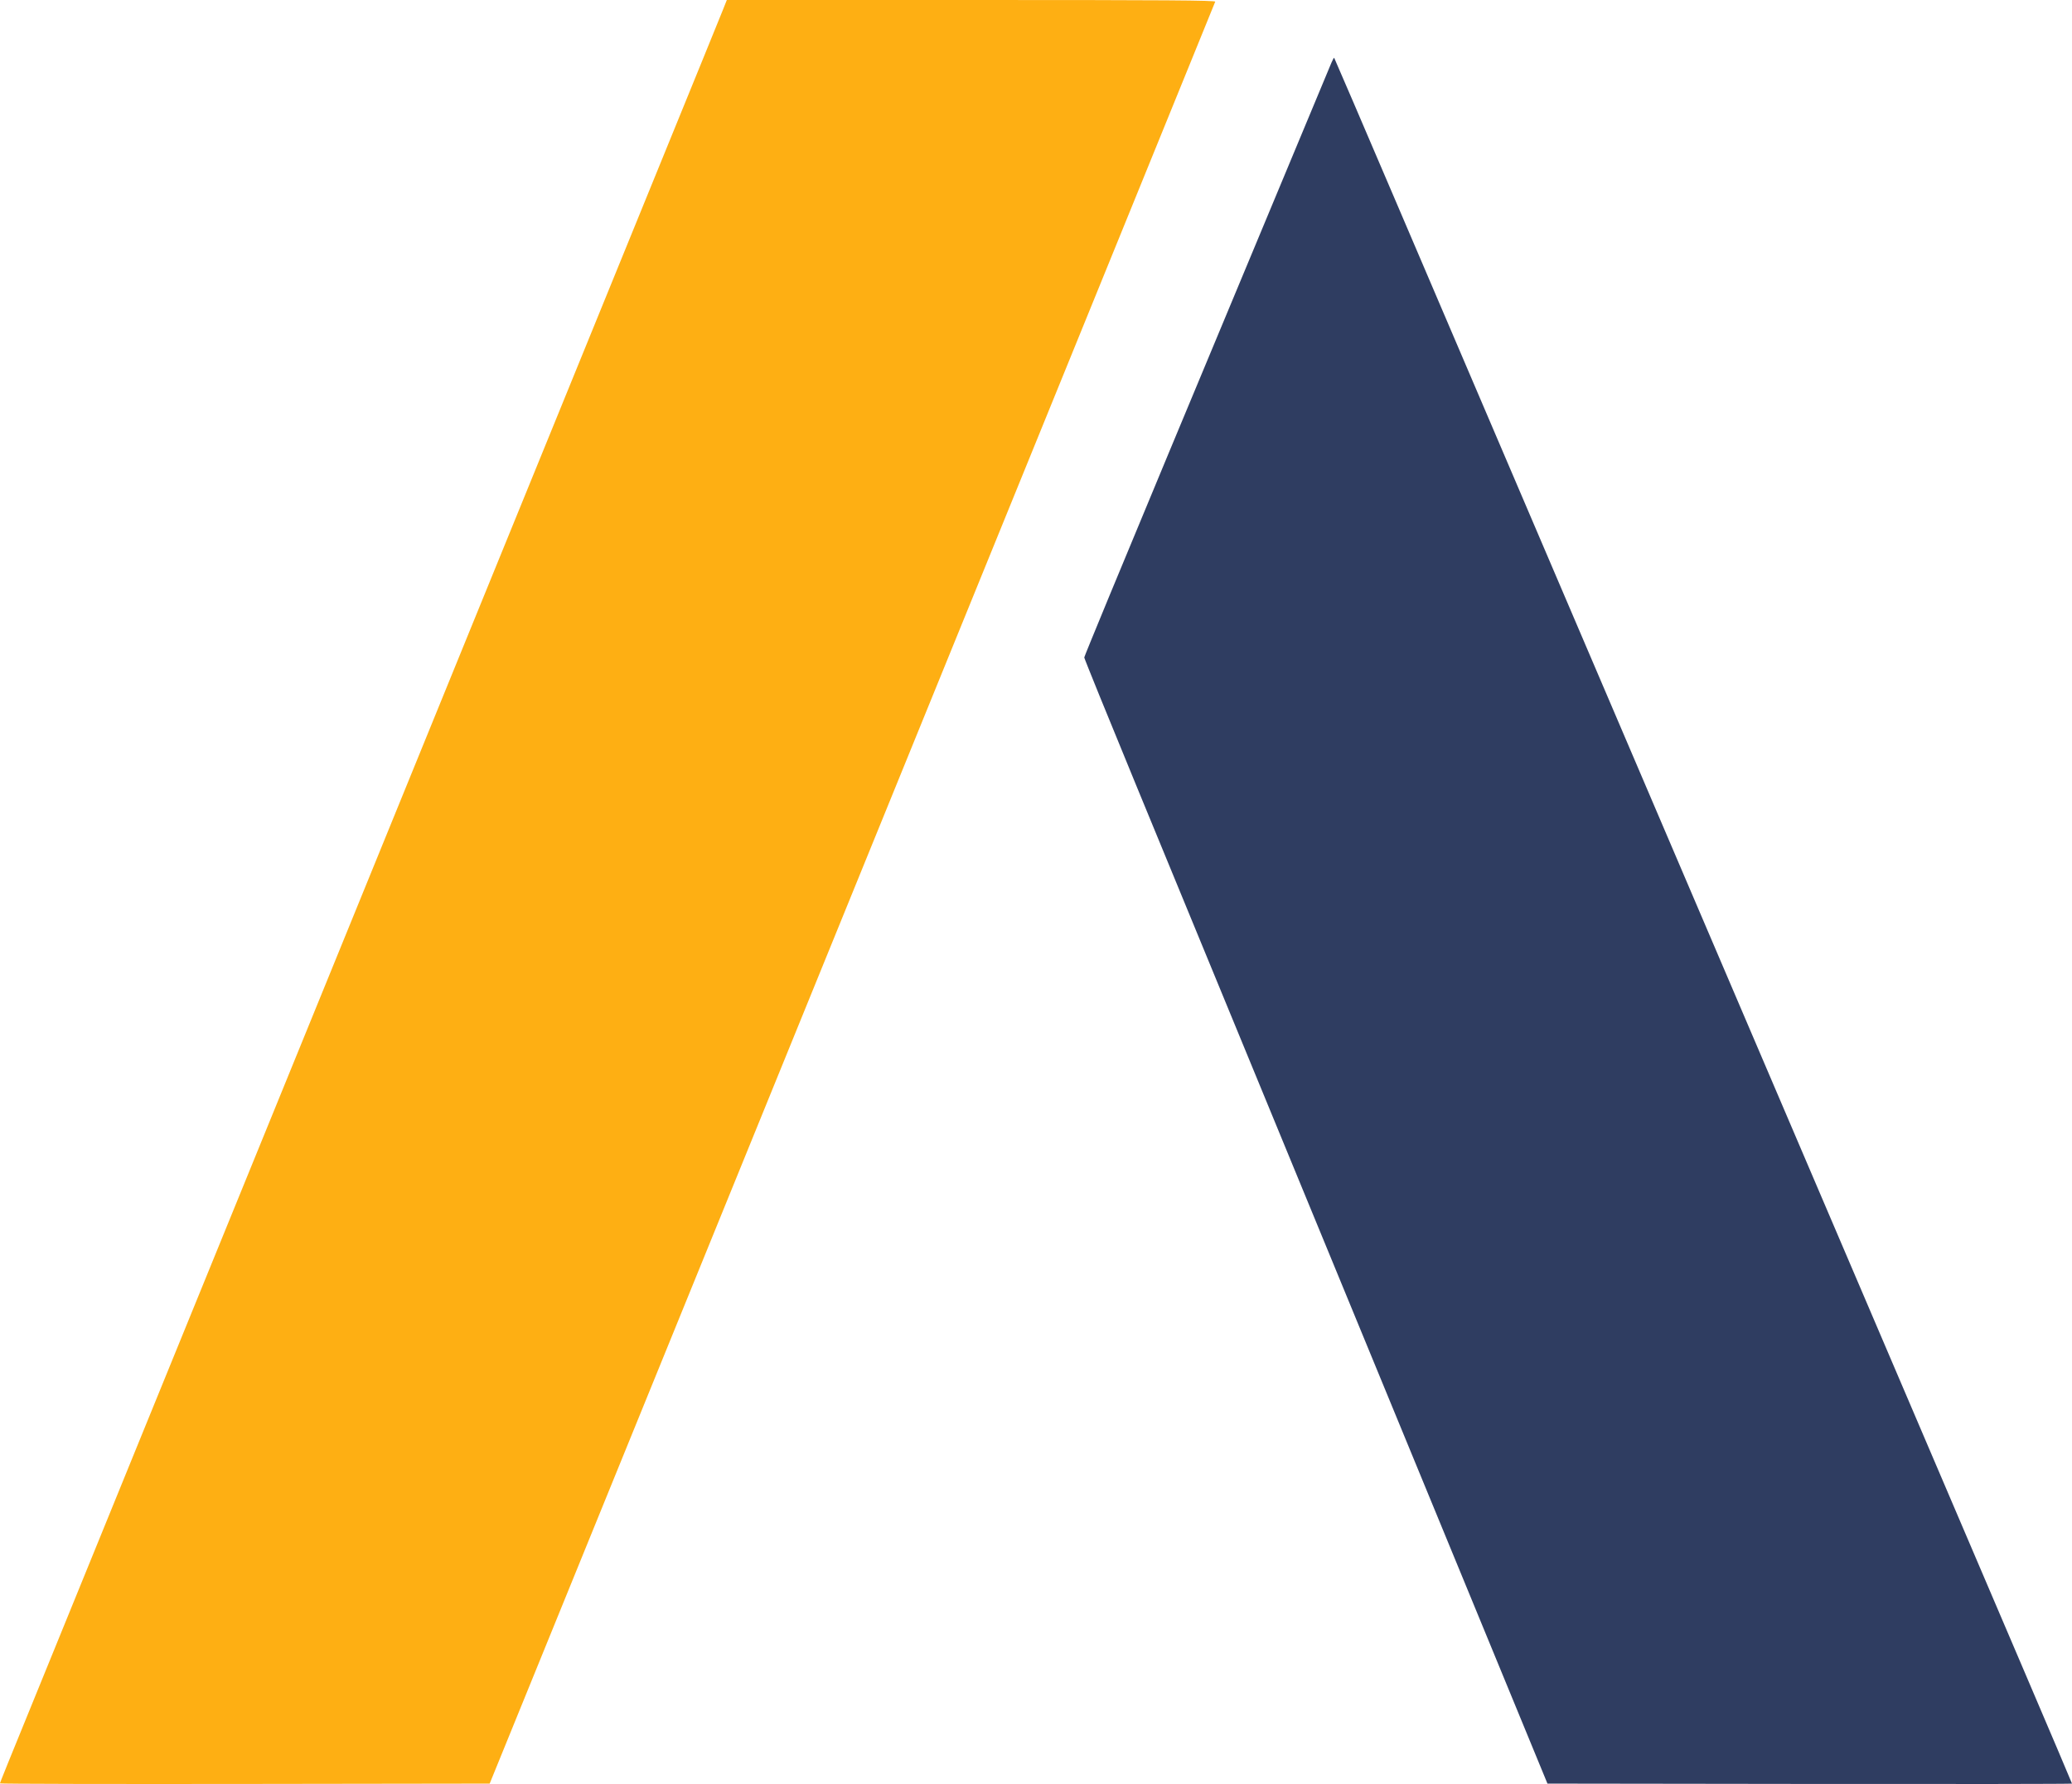 <svg xmlns="http://www.w3.org/2000/svg" width="1546" height="1331" viewBox="0 0 1546 1331" version="1.1"><path d="M 993.491 46.642 C 992.597 48.764, 979.108 81.100, 963.517 118.500 C 947.925 155.900, 906.780 254.576, 872.084 337.781 C 837.388 420.985, 809 489.679, 809 490.433 C 809 491.187, 826.592 534.486, 848.093 586.652 C 869.595 638.819, 905.636 726.275, 928.186 781 C 950.736 835.725, 985.786 920.775, 1006.076 970 C 1026.365 1019.225, 1068.087 1120.475, 1098.790 1195 L 1154.614 1330.500 1350.307 1330.753 C 1457.938 1330.891, 1546 1330.782, 1546 1330.508 C 1546 1330.235, 1529.981 1292.547, 1510.402 1246.756 C 1490.823 1200.965, 1436.323 1073.500, 1389.290 963.500 C 1342.257 853.500, 1255.273 650.100, 1195.991 511.500 C 1136.710 372.900, 1067.428 210.905, 1042.032 151.512 C 1016.635 92.118, 995.690 43.357, 995.487 43.154 C 995.284 42.950, 994.386 44.520, 993.491 46.642" stroke="none" fill="#2f3d61" fill-rule="evenodd"/><path d="M 539.230 7.750 C 537.535 12.013, 530.992 28.100, 524.691 43.500 C 518.390 58.900, 495.810 114.250, 474.514 166.500 C 453.218 218.750, 425.315 287.150, 412.508 318.500 C 399.701 349.850, 372.250 417.125, 351.506 468 C 265.925 677.884, 251.361 713.590, 241.990 736.500 C 236.590 749.700, 222.725 783.675, 211.179 812 C 191.149 861.138, 160.217 936.953, 104.286 1074 C 90.257 1108.375, 73.929 1148.425, 68.002 1163 C 62.075 1177.575, 48.679 1210.425, 38.233 1236 C 3.734 1320.466, 0 1329.679, 0 1330.345 C 0 1330.708, 82.208 1330.892, 182.684 1330.753 L 365.367 1330.500 398.166 1250 C 469.130 1075.830, 566.711 836.246, 633.990 671 C 690.351 532.571, 726.695 443.339, 769.011 339.500 C 786.718 296.050, 816.863 222.025, 836.002 175 C 855.141 127.975, 878.774 69.925, 888.521 46 C 898.267 22.075, 906.461 1.937, 906.728 1.250 C 907.116 0.253, 870.316 -0, 724.763 -0 L 542.313 0 539.230 7.750" stroke="none" fill="#feaf13" fill-rule="evenodd"/></svg>